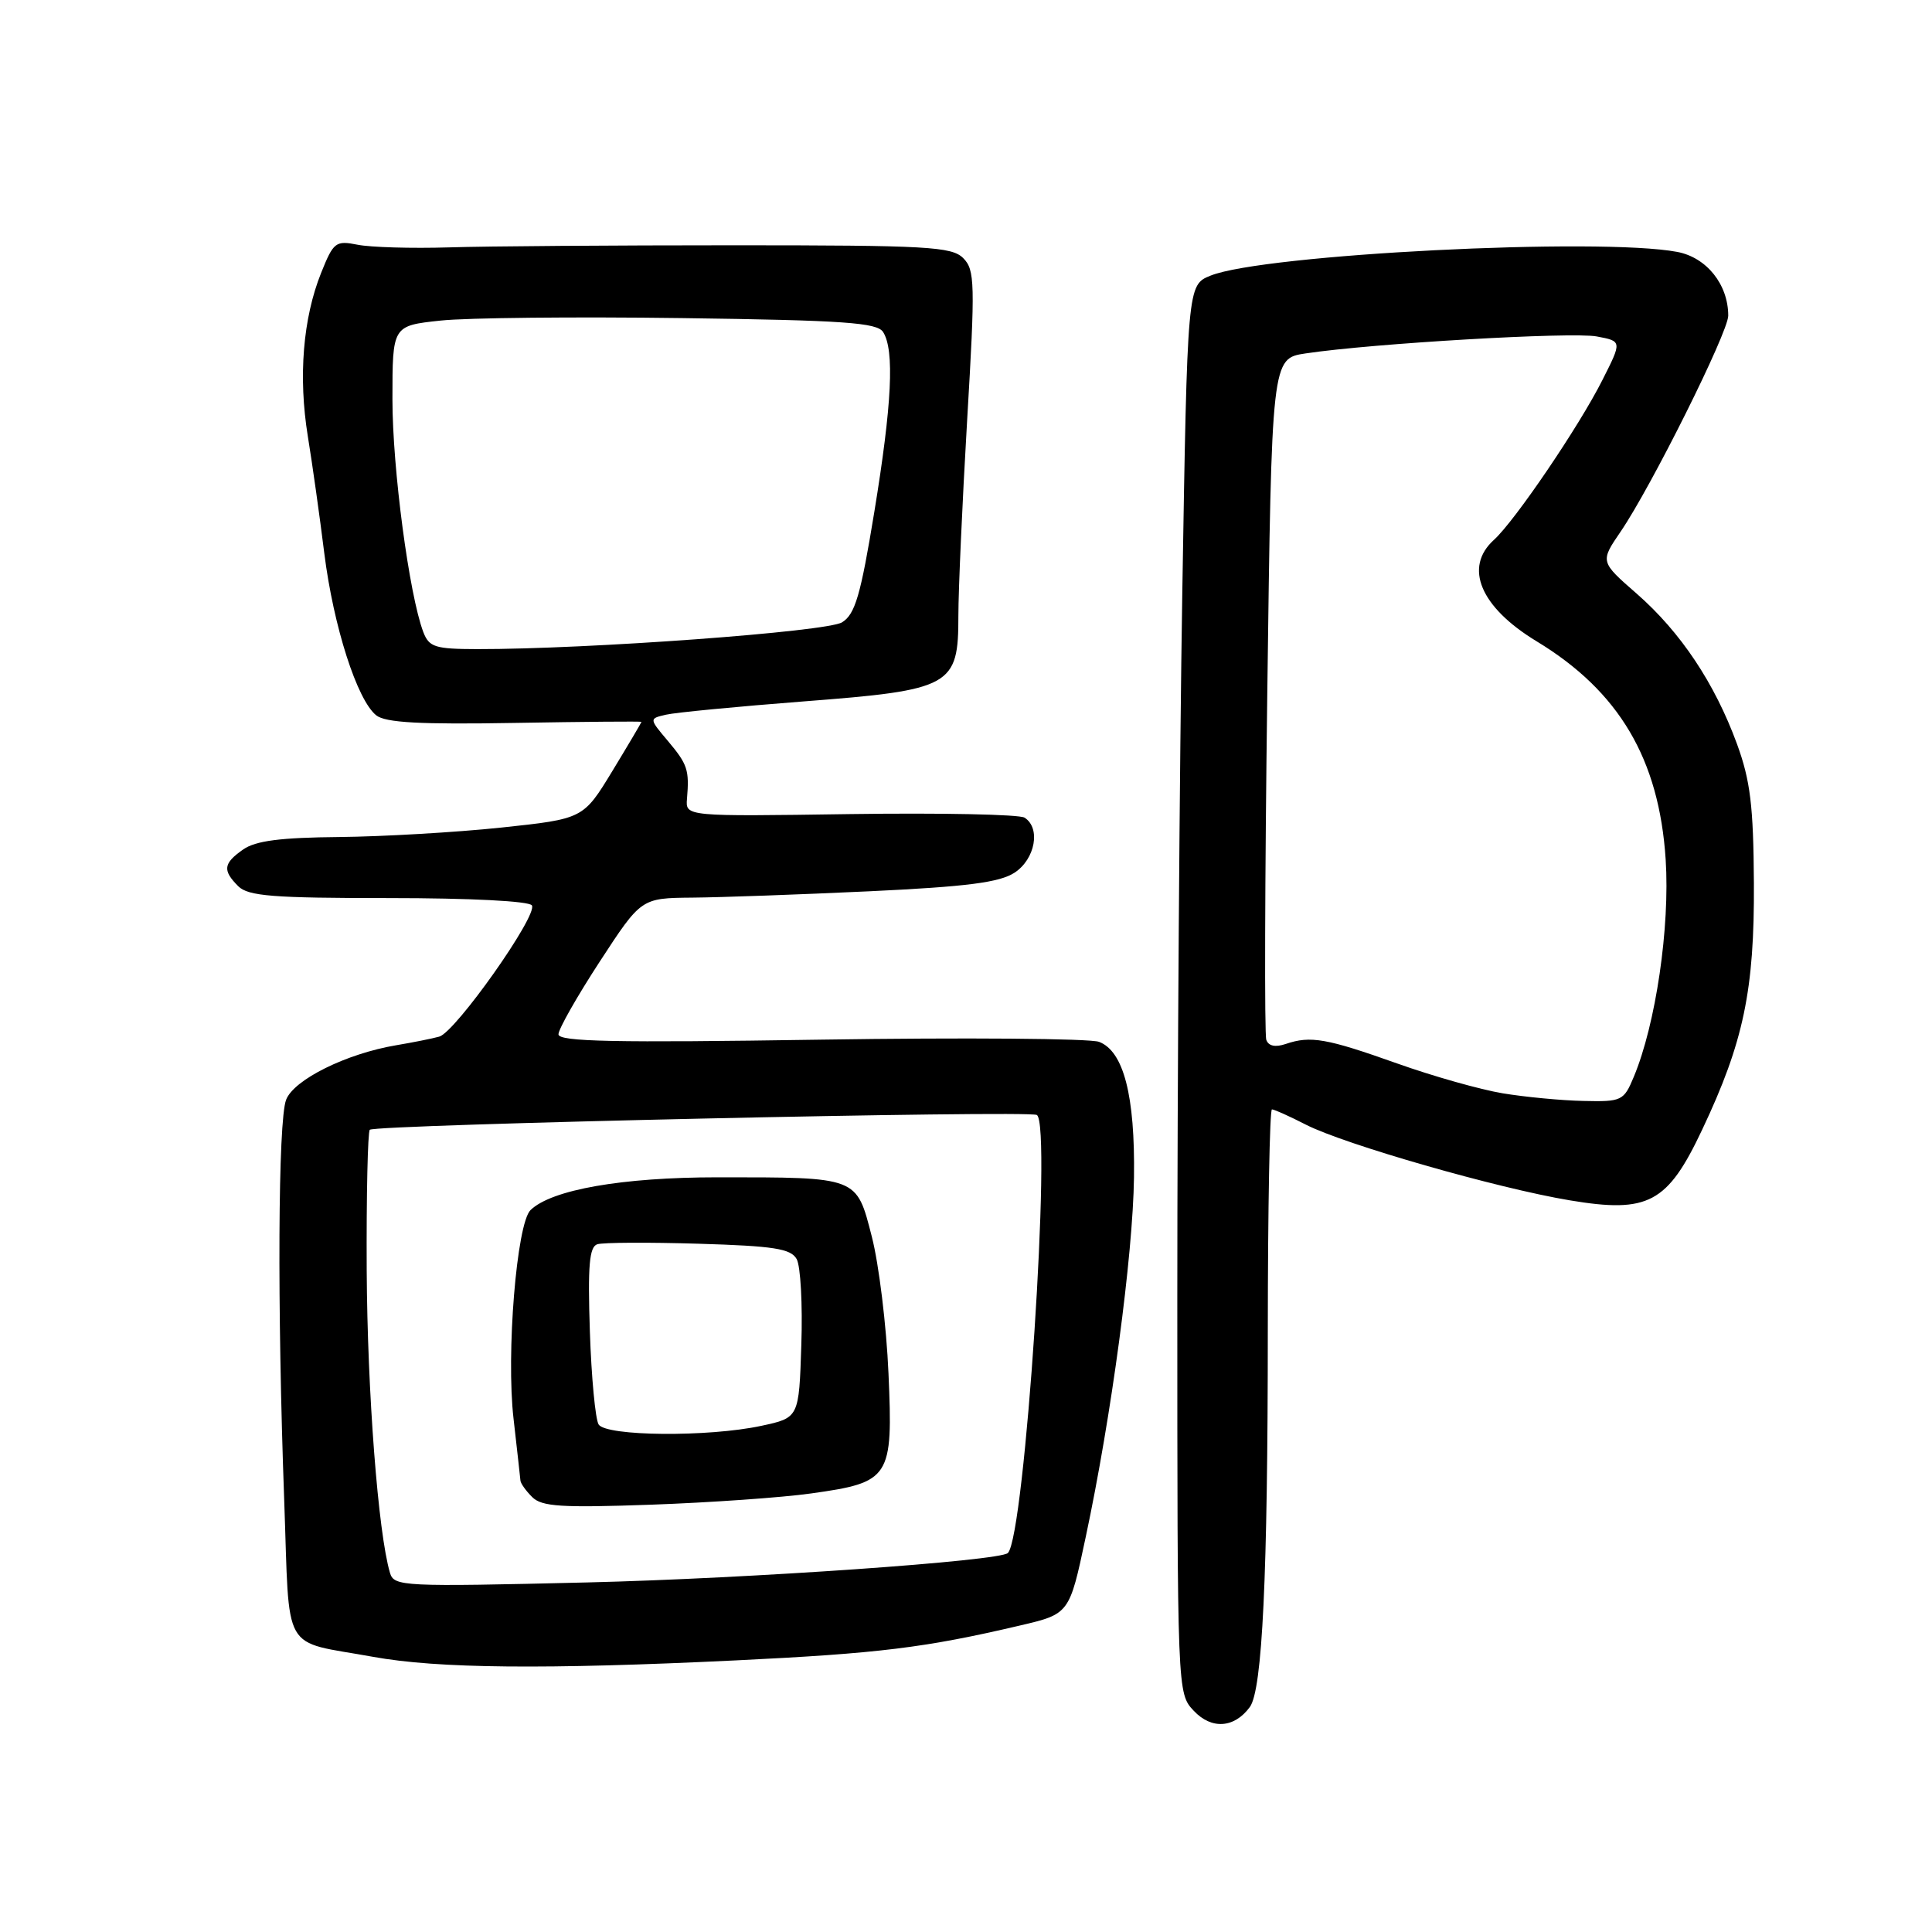 <?xml version="1.0" encoding="UTF-8" standalone="no"?>
<!DOCTYPE svg PUBLIC "-//W3C//DTD SVG 1.1//EN" "http://www.w3.org/Graphics/SVG/1.1/DTD/svg11.dtd" >
<svg xmlns="http://www.w3.org/2000/svg" xmlns:xlink="http://www.w3.org/1999/xlink" version="1.1" viewBox="0 0 256 256">
 <g >
 <path fill="currentColor"
d=" M 165.61 226.19 C 167.27 223.91 167.99 208.86 167.99 176.25 C 168.00 160.16 168.24 147.00 168.54 147.00 C 168.84 147.00 170.87 147.91 173.05 149.03 C 178.20 151.65 198.39 157.45 208.00 159.05 C 218.41 160.79 220.95 159.44 225.55 149.68 C 231.04 138.08 232.48 131.19 232.40 117.00 C 232.34 106.79 231.93 103.42 230.16 98.58 C 227.21 90.53 222.70 83.77 216.89 78.68 C 212.02 74.43 212.02 74.43 214.73 70.46 C 218.79 64.52 229.00 44.03 229.00 41.83 C 229.00 37.70 226.14 34.12 222.25 33.38 C 211.94 31.43 167.47 33.69 160.41 36.52 C 157.33 37.76 157.33 37.76 156.66 78.54 C 156.30 100.98 156.00 142.96 156.00 171.85 C 156.00 224.37 156.00 224.37 158.18 226.69 C 160.54 229.20 163.55 228.99 165.61 226.19 Z  M 97.50 220.01 C 116.43 219.09 122.57 218.34 135.10 215.40 C 141.70 213.86 141.70 213.86 143.86 203.68 C 147.26 187.73 150.12 166.40 150.26 156.00 C 150.41 145.19 148.89 139.29 145.63 138.05 C 144.44 137.60 127.83 137.47 108.73 137.76 C 81.40 138.18 74.00 138.03 74.00 137.05 C 74.00 136.37 76.46 132.03 79.48 127.40 C 84.96 119.00 84.96 119.00 91.73 118.94 C 95.45 118.91 106.01 118.53 115.19 118.10 C 128.14 117.49 132.45 116.93 134.44 115.63 C 137.18 113.83 137.93 109.70 135.75 108.34 C 135.06 107.91 124.67 107.70 112.67 107.87 C 90.83 108.19 90.83 108.19 91.03 105.84 C 91.35 102.00 91.11 101.29 88.50 98.18 C 86.00 95.22 86.00 95.22 88.25 94.70 C 89.49 94.41 97.70 93.62 106.50 92.94 C 126.11 91.43 127.00 90.93 126.99 81.58 C 126.99 78.23 127.51 66.59 128.15 55.70 C 129.23 37.47 129.18 35.76 127.63 34.20 C 126.11 32.68 122.88 32.50 97.22 32.50 C 81.42 32.50 64.45 32.62 59.50 32.78 C 54.55 32.93 49.10 32.77 47.40 32.43 C 44.47 31.85 44.19 32.07 42.55 36.16 C 40.14 42.17 39.51 49.93 40.79 57.82 C 41.39 61.49 42.37 68.47 42.97 73.31 C 44.19 83.01 47.32 92.78 49.86 94.79 C 51.09 95.76 55.69 96.01 68.25 95.79 C 77.46 95.63 85.00 95.57 85.00 95.65 C 85.00 95.73 83.27 98.66 81.15 102.15 C 77.29 108.50 77.29 108.50 66.40 109.66 C 60.40 110.29 50.76 110.85 44.97 110.91 C 37.18 110.98 33.87 111.40 32.22 112.56 C 29.59 114.40 29.46 115.32 31.57 117.43 C 32.89 118.74 36.15 119.00 51.51 119.00 C 62.33 119.00 70.13 119.40 70.48 119.97 C 71.29 121.28 60.35 136.77 58.20 137.36 C 57.27 137.62 54.70 138.13 52.50 138.50 C 45.90 139.61 38.93 143.06 37.91 145.73 C 36.84 148.54 36.72 173.08 37.66 198.82 C 38.41 219.53 37.14 217.30 49.44 219.54 C 57.99 221.09 72.23 221.23 97.50 220.01 Z  M 199.12 144.87 C 196.16 144.38 189.86 142.60 185.12 140.91 C 175.79 137.59 173.64 137.21 170.37 138.33 C 168.98 138.80 168.08 138.61 167.79 137.78 C 167.54 137.08 167.60 116.48 167.92 92.00 C 168.50 47.50 168.50 47.50 173.00 46.83 C 181.84 45.50 208.27 43.96 211.57 44.58 C 214.93 45.21 214.93 45.21 212.33 50.35 C 209.26 56.46 200.72 69.04 197.95 71.54 C 193.93 75.18 196.15 80.45 203.60 84.97 C 214.54 91.60 219.84 100.57 220.71 113.89 C 221.29 122.85 219.40 135.72 216.48 142.70 C 215.16 145.87 214.89 146.00 209.80 145.88 C 206.89 145.82 202.08 145.36 199.12 144.87 Z  M 51.67 208.40 C 50.10 203.07 48.68 184.50 48.59 168.34 C 48.54 158.35 48.73 149.96 49.00 149.70 C 49.73 149.01 136.34 147.09 137.39 147.74 C 139.41 148.99 135.80 203.53 133.55 205.78 C 132.50 206.84 99.29 209.16 77.86 209.68 C 53.26 210.27 52.21 210.22 51.67 208.40 Z  M 107.47 197.89 C 117.98 196.42 118.34 195.86 117.73 182.00 C 117.46 175.68 116.46 167.51 115.52 163.86 C 113.47 155.88 113.77 156.00 95.06 156.00 C 82.43 156.00 73.08 157.64 70.30 160.34 C 68.46 162.12 67.05 179.42 68.05 188.01 C 68.52 192.13 68.93 195.81 68.96 196.18 C 68.98 196.55 69.68 197.54 70.52 198.37 C 71.78 199.64 74.40 199.80 86.27 199.38 C 94.09 199.10 103.64 198.43 107.47 197.89 Z  M 56.09 83.75 C 54.22 78.81 52.00 62.11 52.00 52.90 C 52.00 43.16 52.00 43.16 58.36 42.48 C 61.86 42.10 76.28 41.96 90.40 42.15 C 111.87 42.44 116.23 42.75 117.02 44.00 C 118.54 46.41 118.19 53.56 115.85 67.84 C 114.04 78.89 113.31 81.39 111.58 82.46 C 109.58 83.71 77.91 86.03 63.23 86.01 C 57.64 86.00 56.86 85.75 56.09 83.75 Z  M 79.32 188.75 C 78.89 188.06 78.36 182.50 78.16 176.40 C 77.87 167.69 78.09 165.20 79.15 164.87 C 79.89 164.63 85.93 164.60 92.56 164.80 C 102.54 165.10 104.78 165.45 105.56 166.83 C 106.08 167.75 106.36 172.86 106.18 178.18 C 105.87 187.86 105.87 187.86 100.88 188.93 C 93.86 190.44 80.32 190.32 79.32 188.75 Z "/>
</g>
</svg>